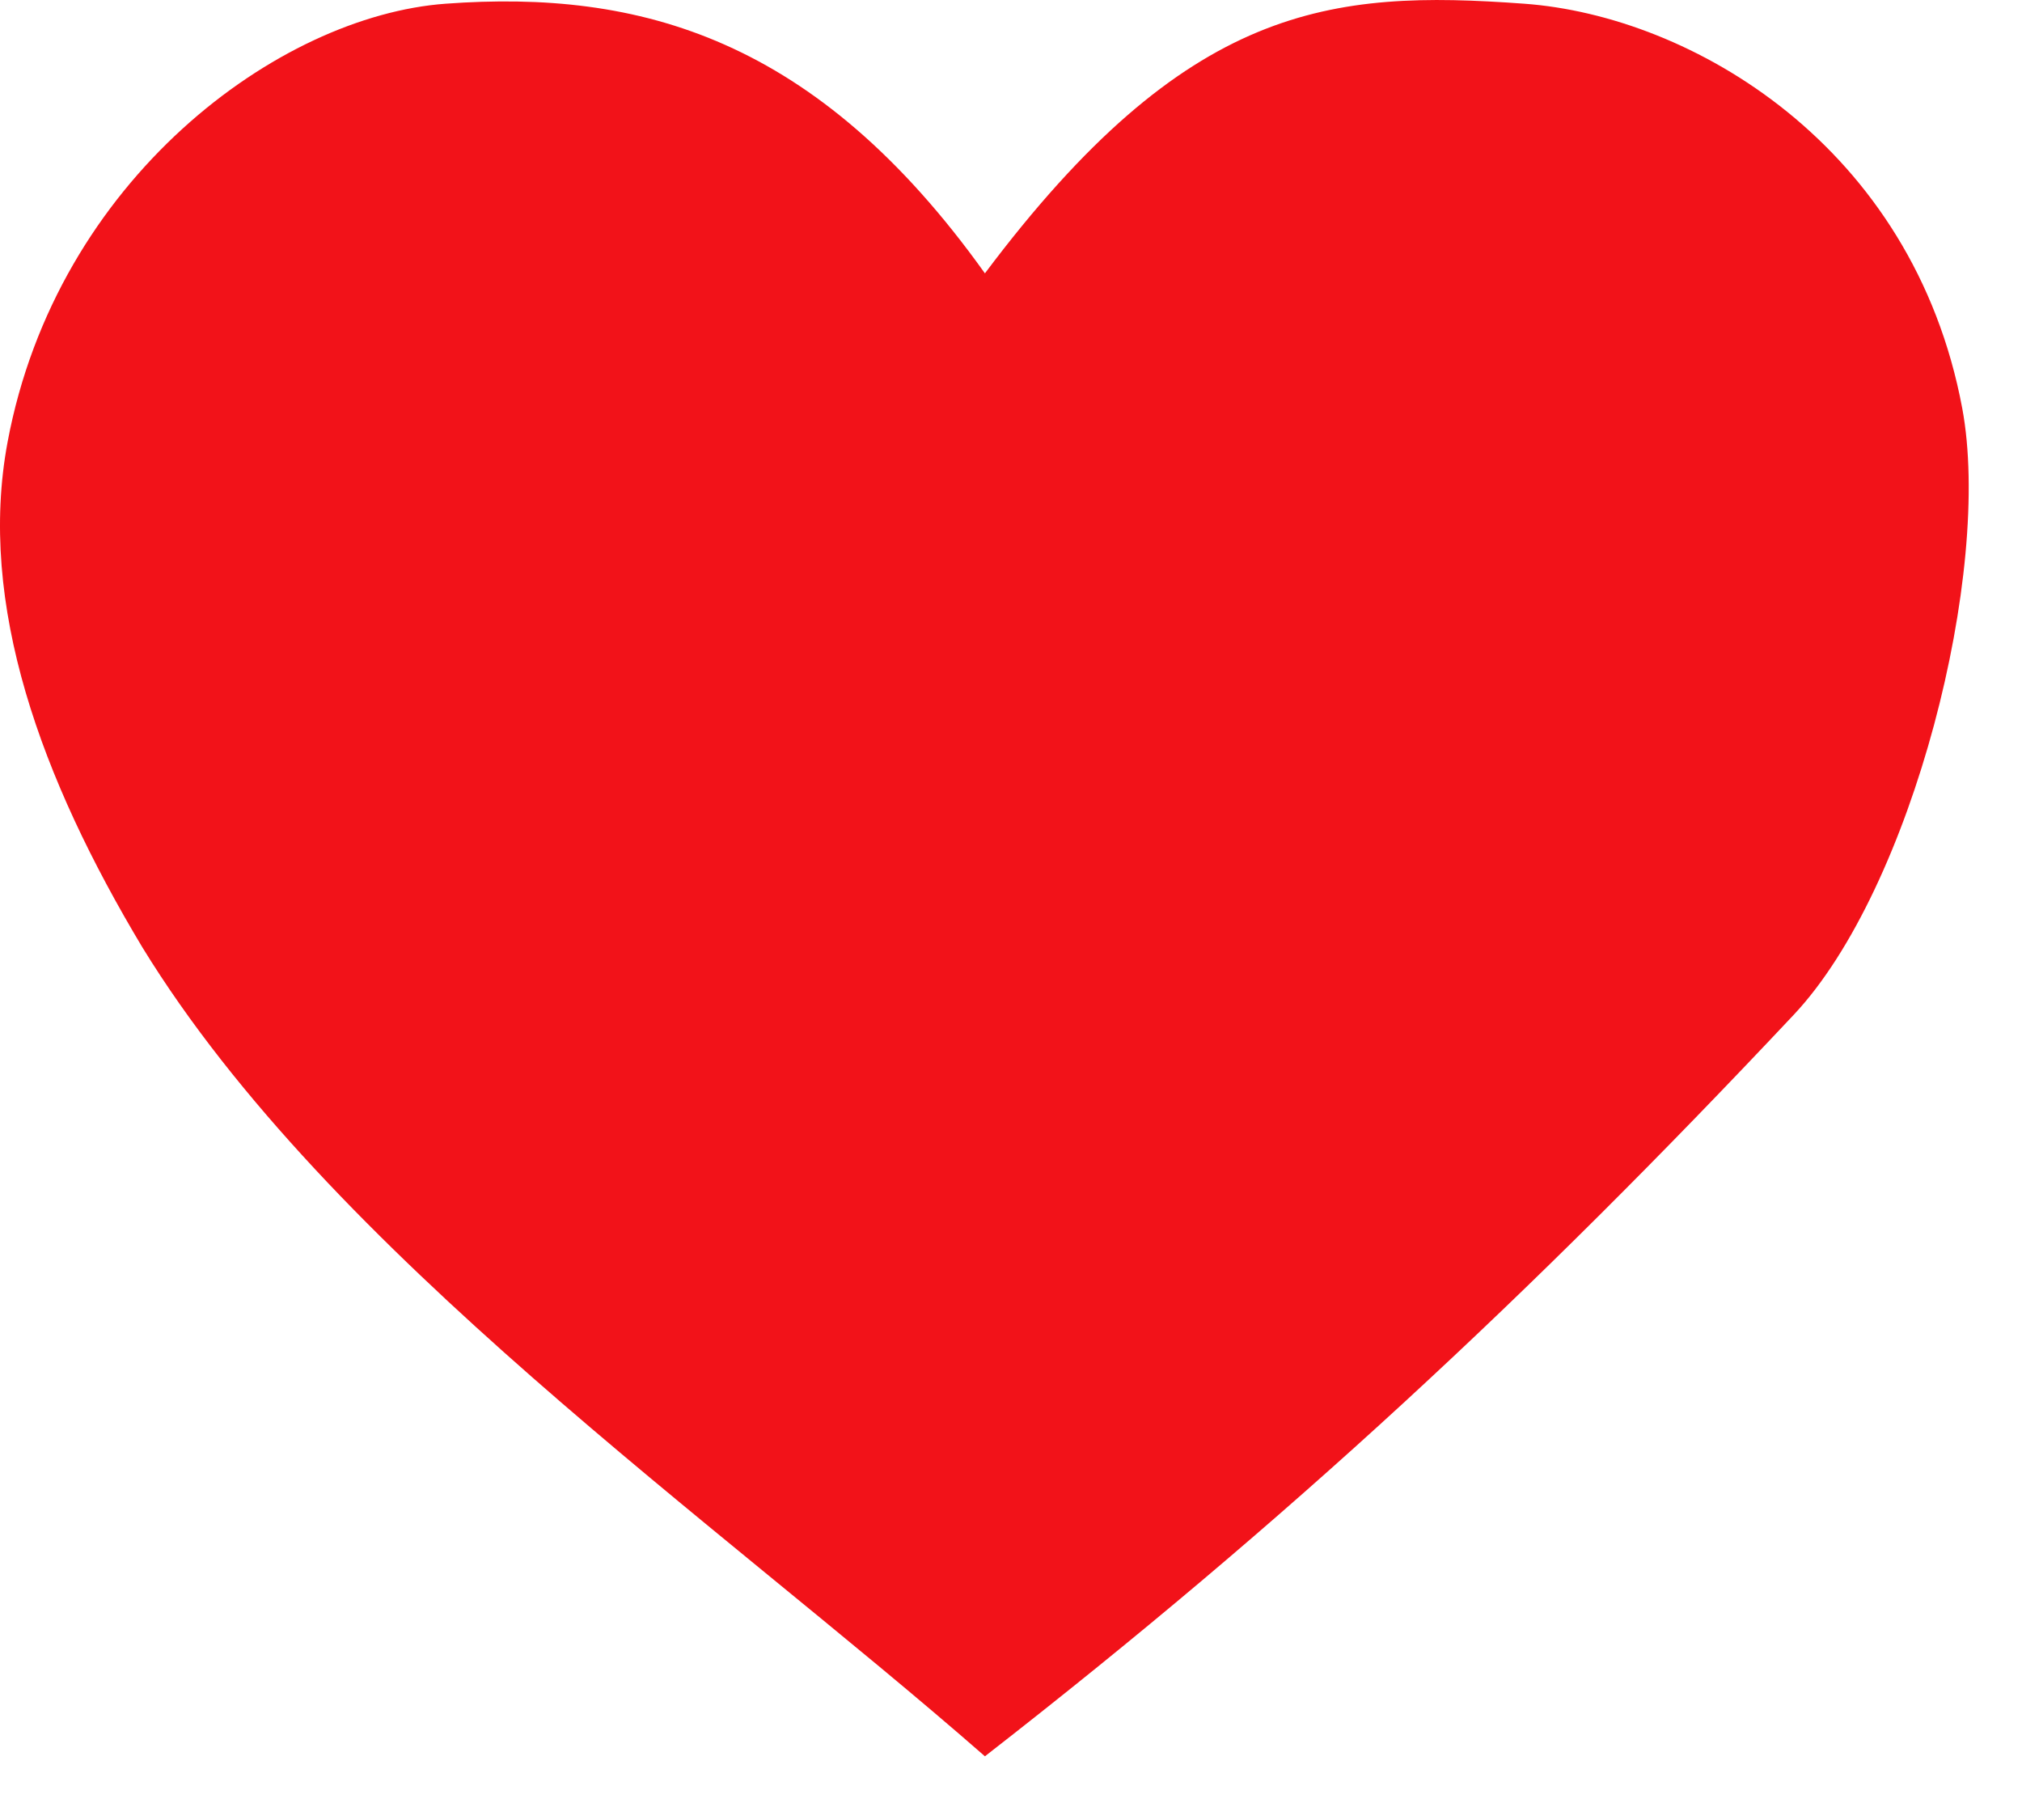 <svg width="30" height="27" viewBox="0 0 30 27" fill="none" xmlns="http://www.w3.org/2000/svg">
<path d="M29.113 6.055C28.383 2.159 25.095 0.235 22.613 0.055C19.738 -0.155 17.613 0.055 14.613 4.055C12.113 0.555 9.488 -0.156 6.613 0.055C4.131 0.235 0.843 2.659 0.113 6.555C-0.339 8.967 0.613 11.555 2.113 14.055C4.889 18.578 10.613 22.555 14.613 26.055C19.113 22.555 22.688 19.23 26.613 15.055C28.379 13.177 29.565 8.467 29.113 6.055Z" fill="#F21219"/>
</svg>
